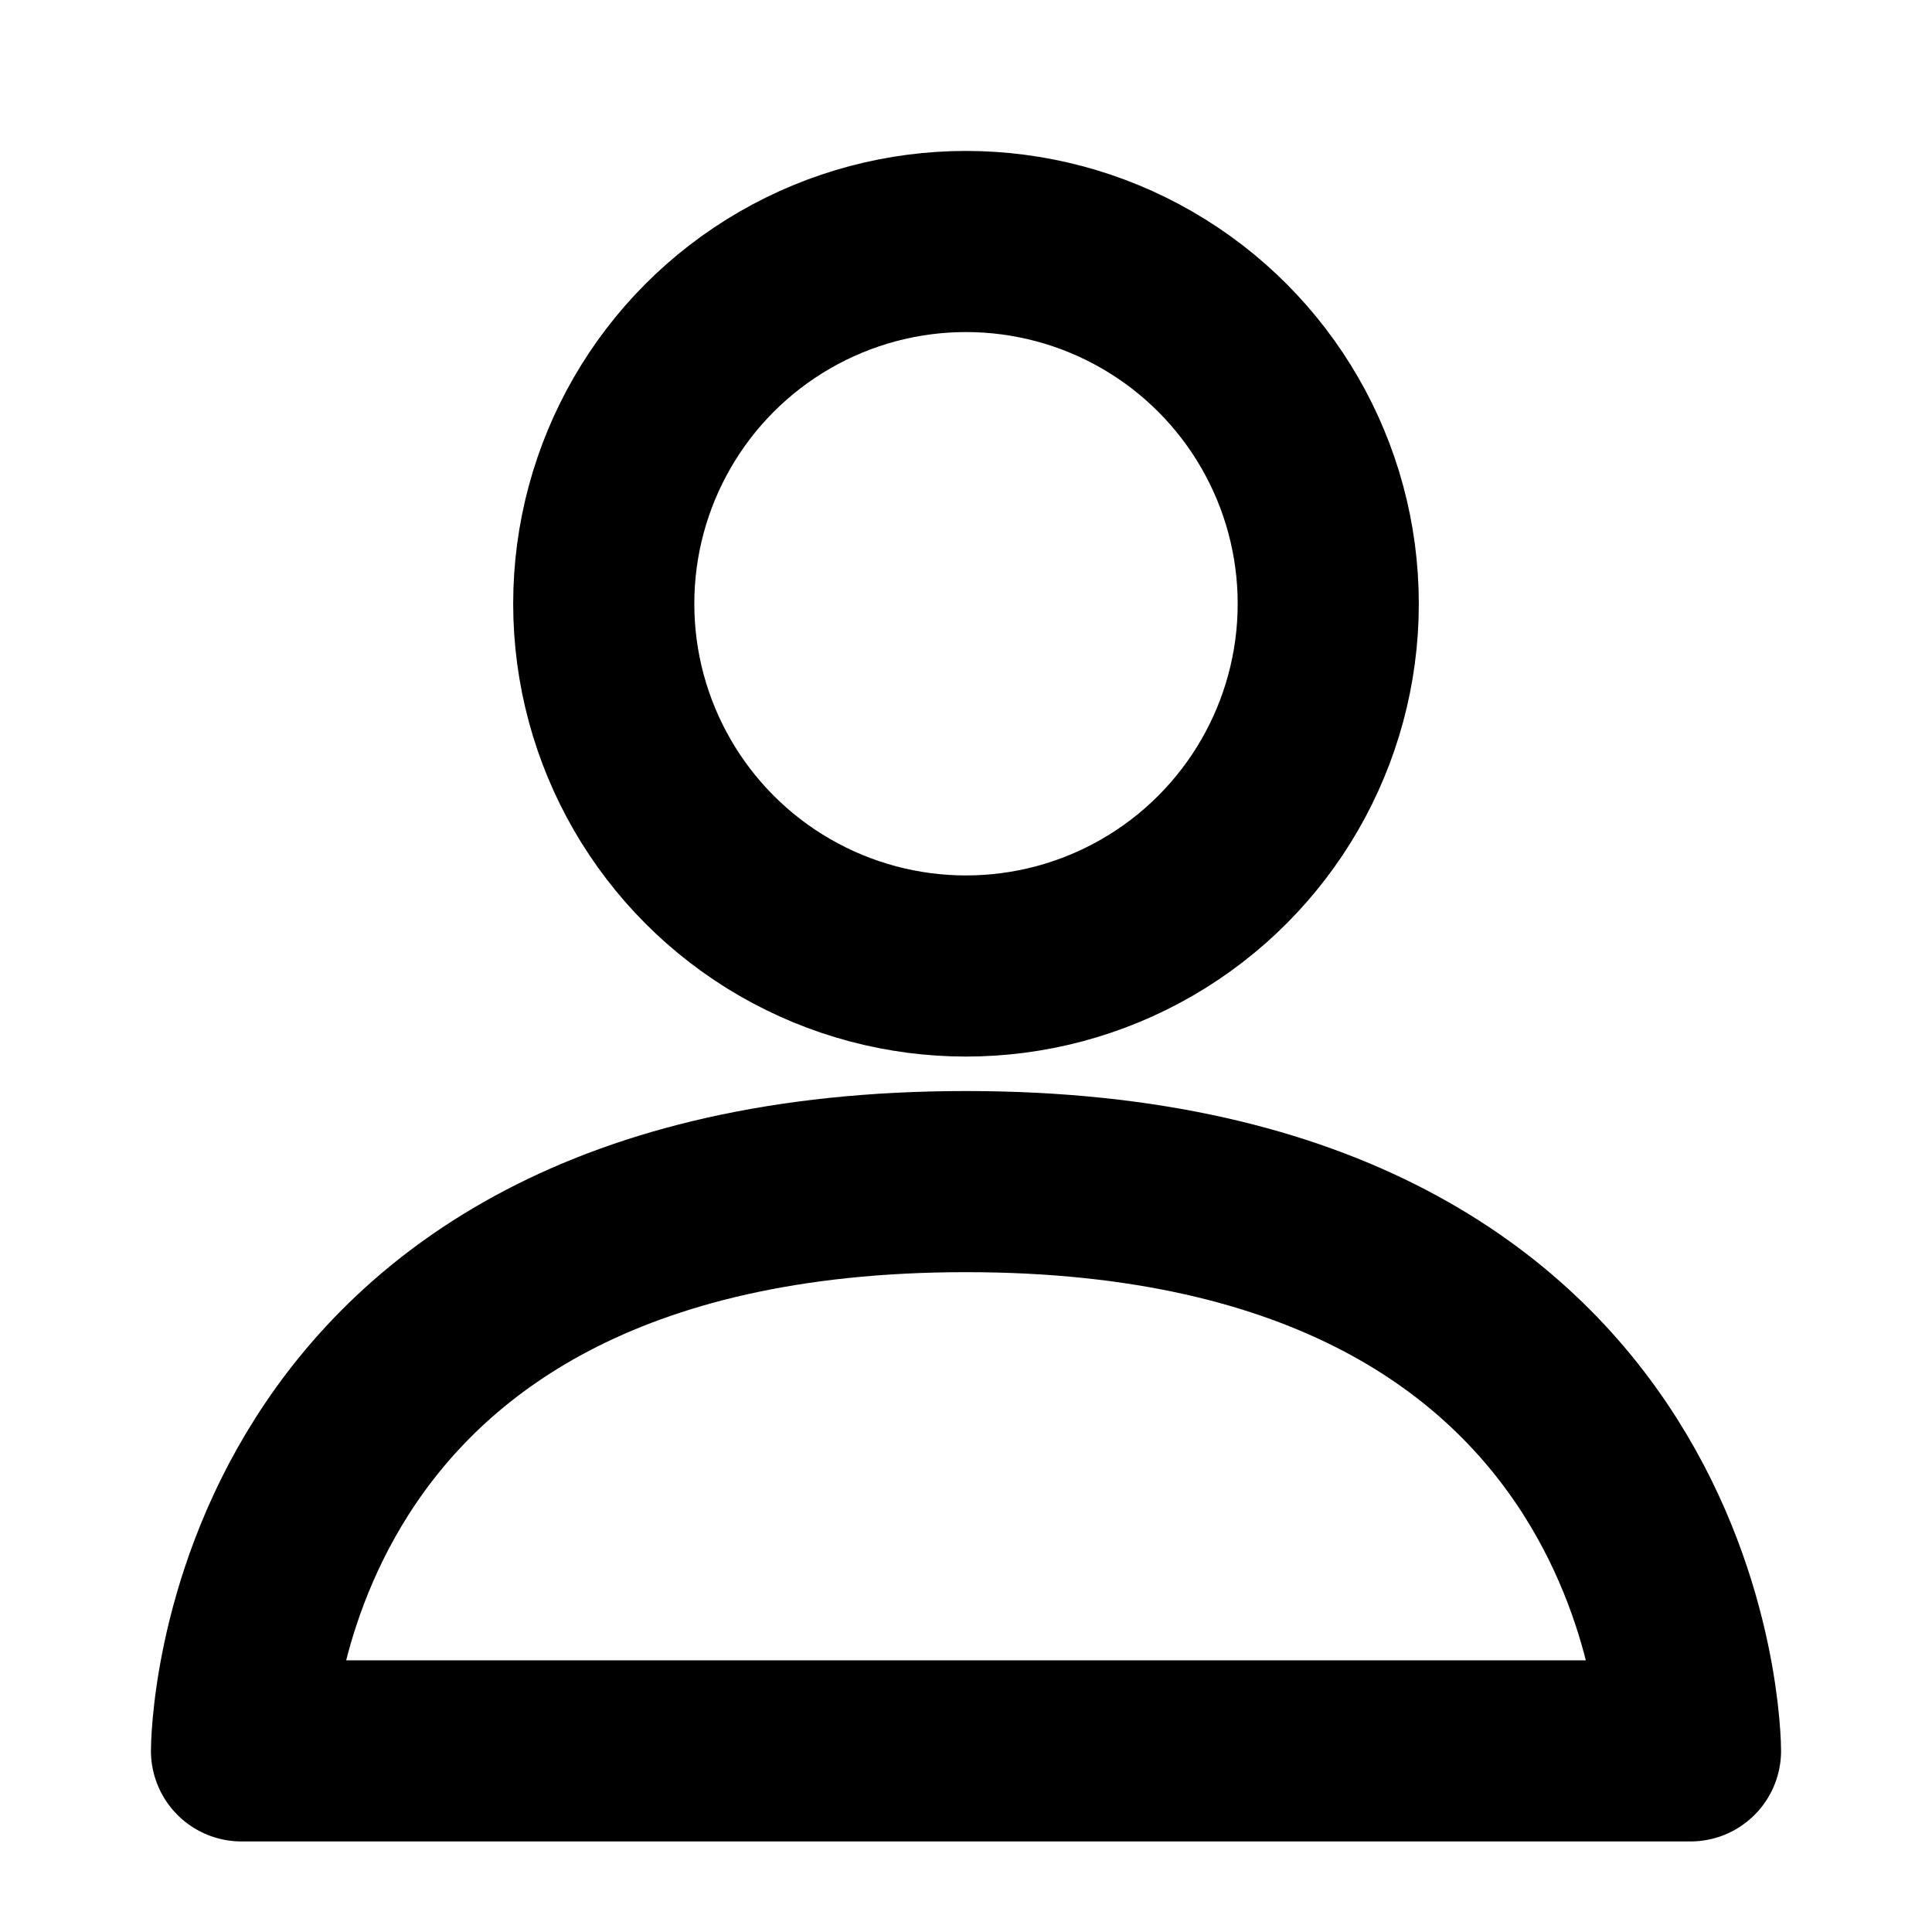 <?xml version="1.0" encoding="UTF-8" standalone="no"?>
<!DOCTYPE svg PUBLIC "-//W3C//DTD SVG 1.1//EN" "http://www.w3.org/Graphics/SVG/1.1/DTD/svg11.dtd">
<svg width="100%" height="100%" viewBox="0 0 32 32" version="1.1" xmlns="http://www.w3.org/2000/svg" xmlns:xlink="http://www.w3.org/1999/xlink" xml:space="preserve" xmlns:serif="http://www.serif.com/" style="fill-rule:evenodd;clip-rule:evenodd;stroke-linejoin:round;stroke-miterlimit:1.5;">
    <g id="Layer2">
        <path d="M28,29L4,29C4,29 4,19.571 16,19.571C28,19.571 28,29 28,29Z" style="fill:none;stroke:black;stroke-width:3px;"/>
        <circle cx="16" cy="10" r="6" style="fill:none;stroke:black;stroke-width:3px;"/>
    </g>
</svg>
